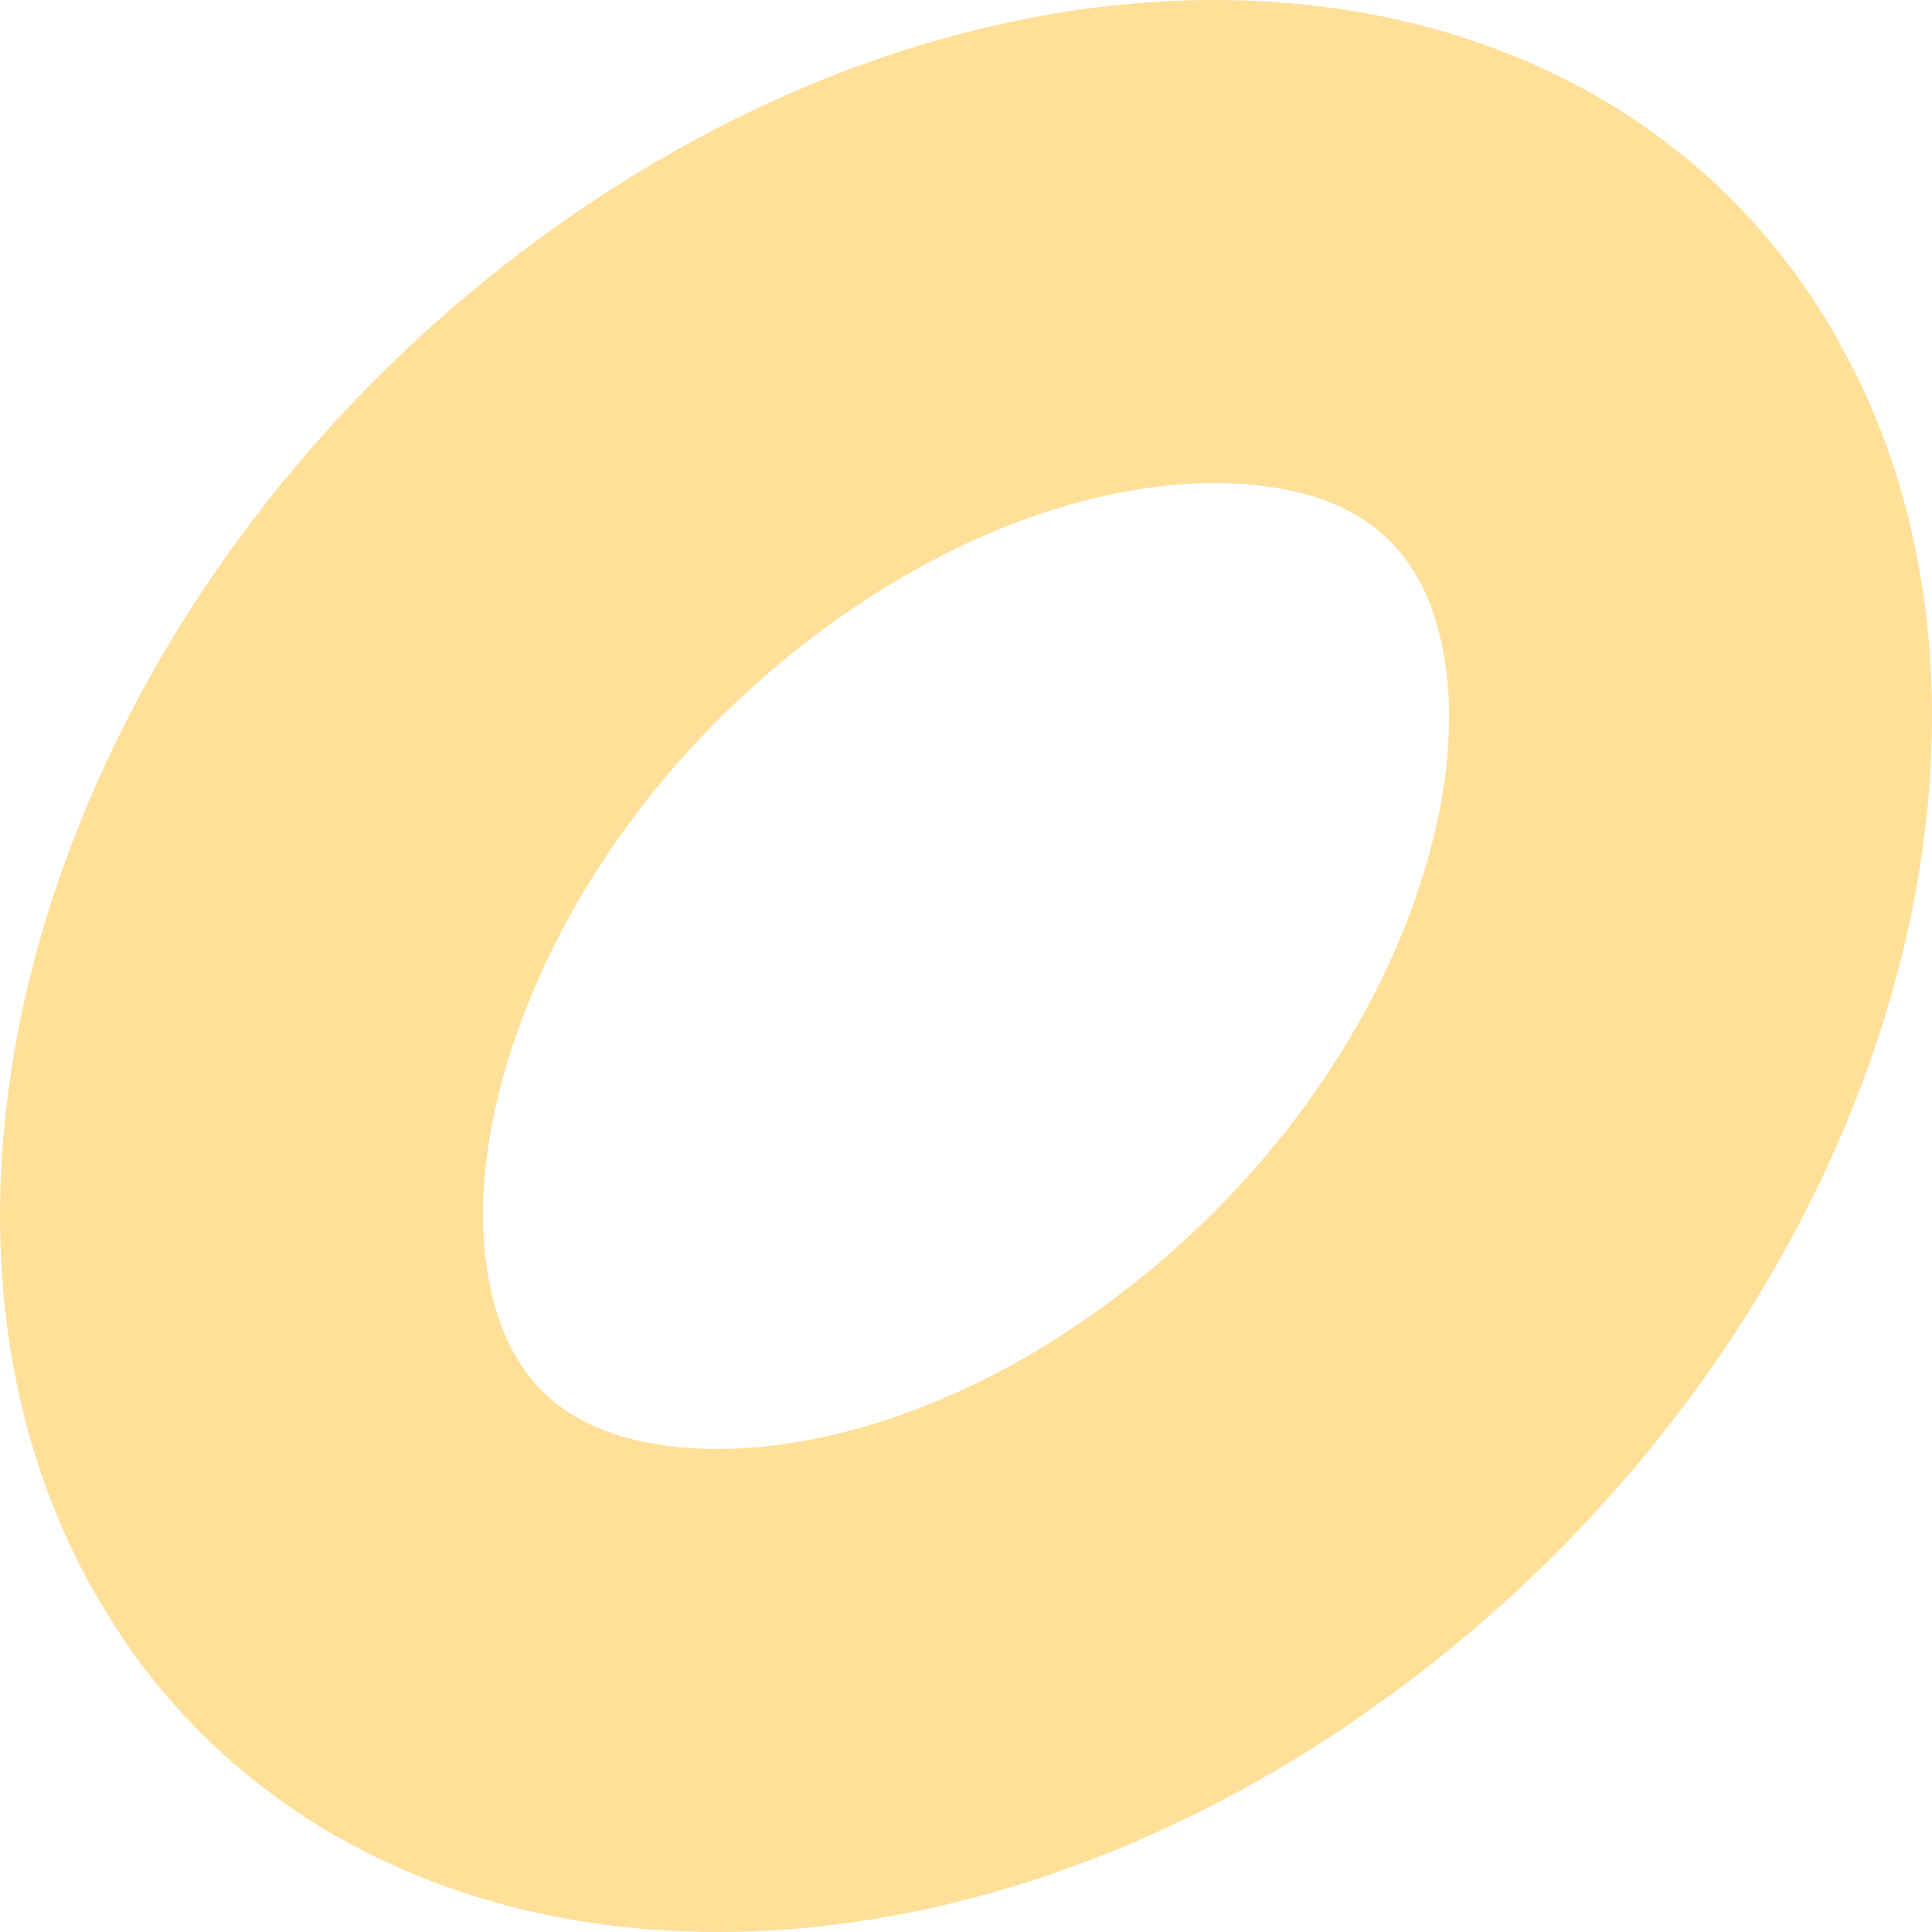 <svg width="16" height="16" viewBox="0 0 16 16" fill="none" xmlns="http://www.w3.org/2000/svg">
<path d="M15.184 2.75C13.241 -0.584 8.45 -0.936 4.483 1.964C0.516 4.863 -1.126 9.916 0.817 13.25L1.007 13.553C2.992 16.504 7.38 16.827 11.144 14.299L11.518 14.036C15.361 11.227 17.021 6.397 15.355 3.067L15.184 2.75ZM10.299 4.009C11.113 4.068 11.512 4.394 11.728 4.764C11.99 5.213 12.166 6.075 11.762 7.32C11.365 8.543 10.479 9.841 9.157 10.806C7.833 11.774 6.567 12.055 5.701 11.991C4.888 11.931 4.488 11.606 4.273 11.236C4.011 10.786 3.834 9.924 4.239 8.68C4.636 7.456 5.522 6.159 6.843 5.193C8.167 4.225 9.434 3.945 10.299 4.009Z" fill="#FFE099"/>
</svg>
